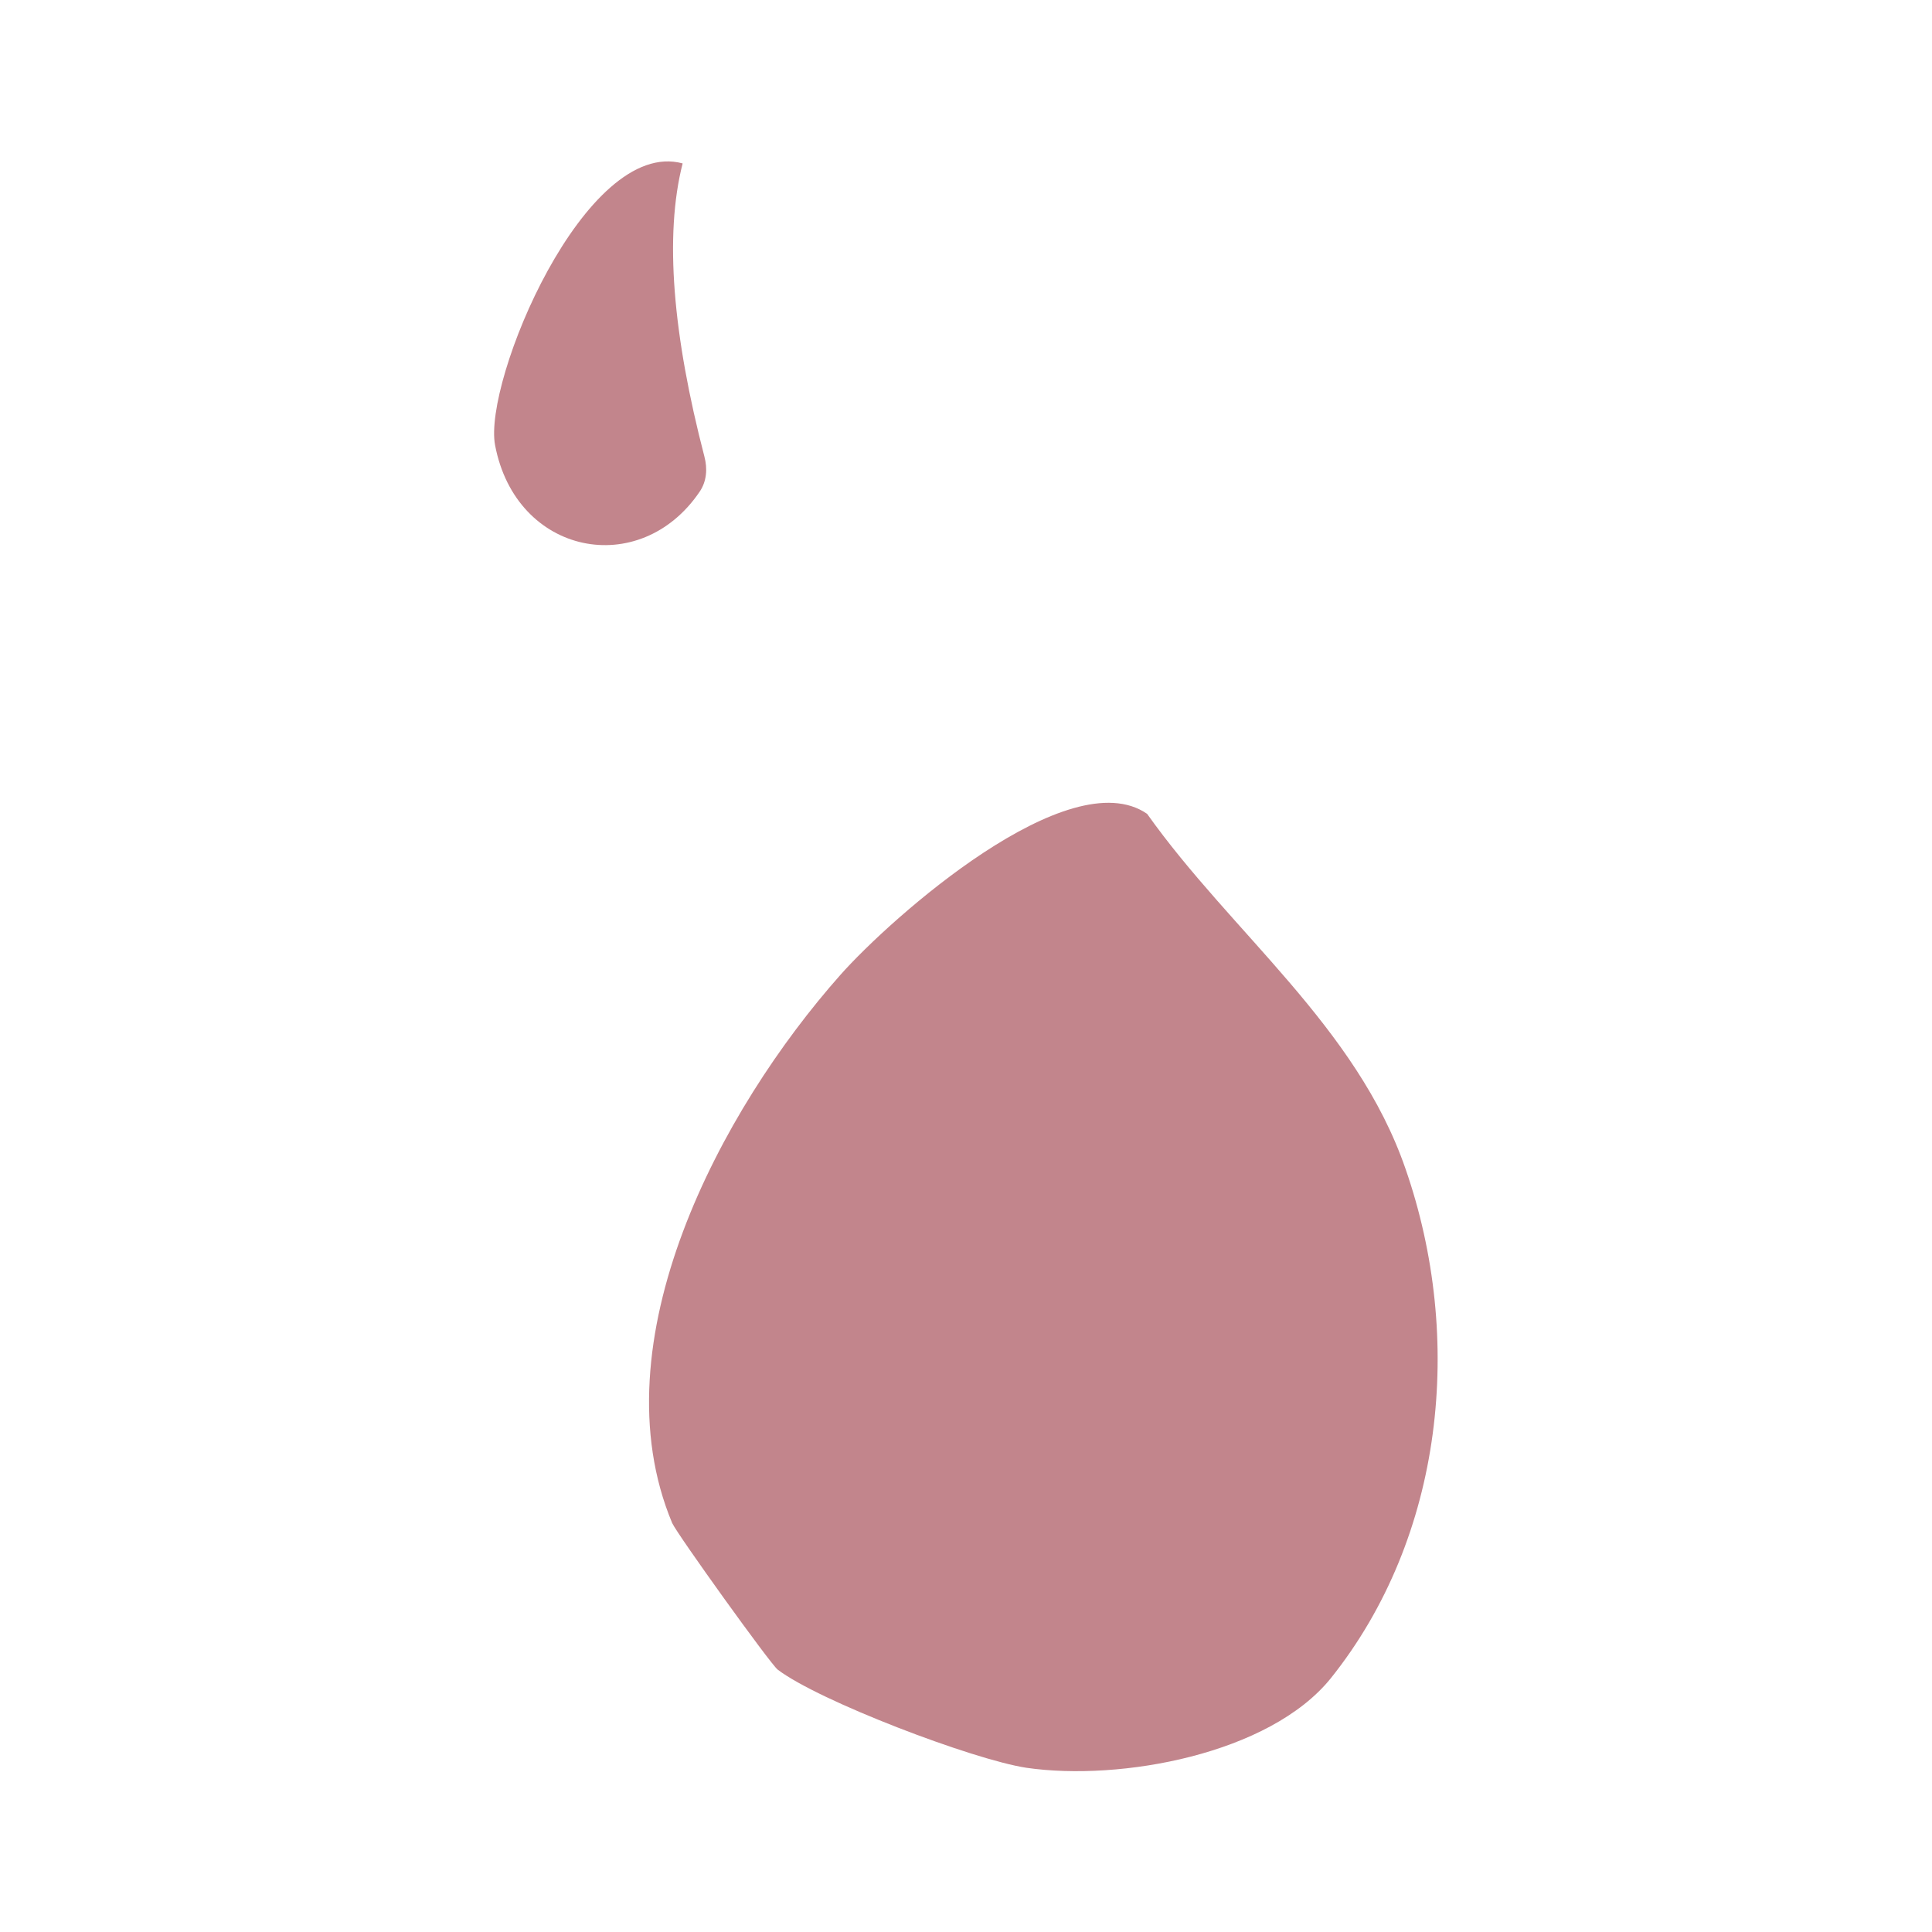<?xml version="1.0" encoding="UTF-8"?>
<svg id="Layer_1" xmlns="http://www.w3.org/2000/svg" viewBox="0 0 24 24">
  <path d="M16.53,20.85c-.76.94-2.61,1.28-3.78,1.11-.66-.1-2.58-.83-3.09-1.22-.09-.07-1.24-1.67-1.31-1.82-.94-2.25.6-5.13,2.09-6.81.63-.71,2.84-2.67,3.81-2,1.05,1.48,2.6,2.64,3.21,4.41.73,2.1.48,4.57-.93,6.33Z" fill="#c2858c"/>
  <path d="M8.48,2.03c-.23.9-.12,2.14.27,3.64.04.15.03.31-.06.44-.74,1.09-2.28.79-2.54-.58-.15-.79,1.12-3.83,2.33-3.5Z" fill="#c2858c"/>
</svg>